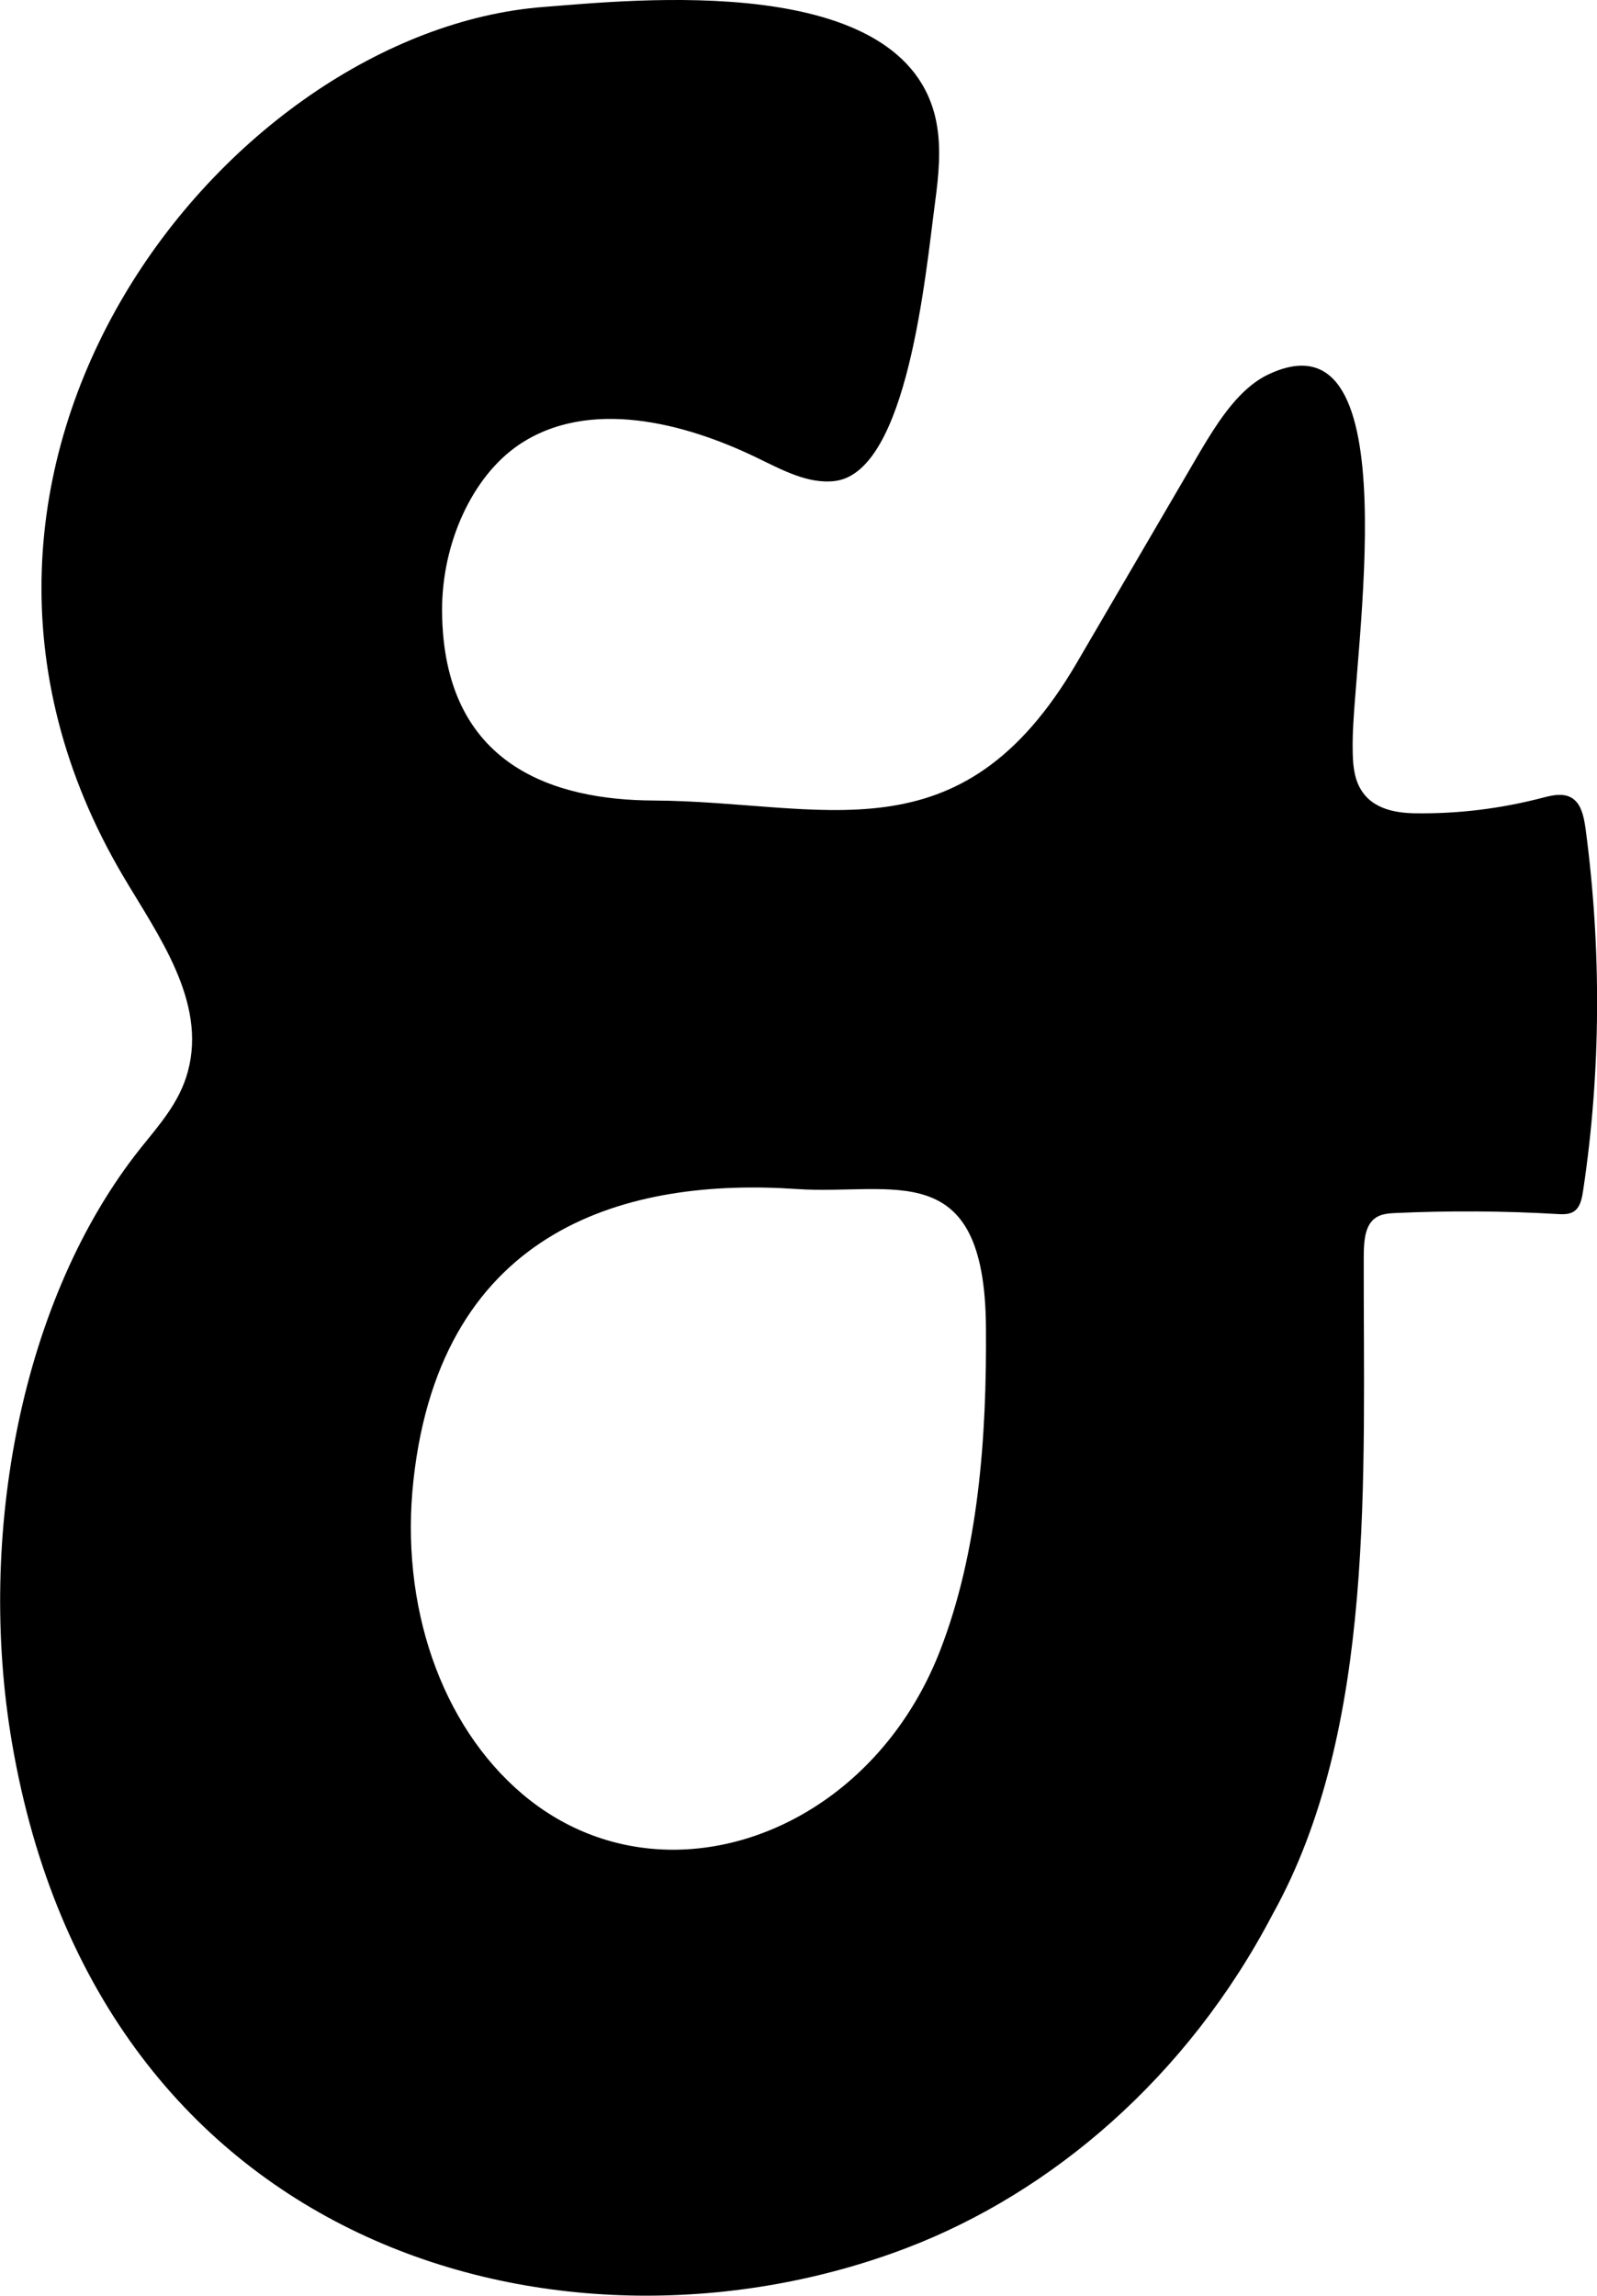 <svg id="Capa_2" xmlns="http://www.w3.org/2000/svg" viewBox="0 0 316.31 454.54"><path d="M246.93,77.05c1.35-1.21,2.8-2.22,4.37-2.95,28.4-13.34,16.64,55.77,16.61,73.11,0,2.69.03,5.51,1.01,7.88,2.04,4.94,7.09,5.88,11.4,5.94,8.48.12,16.98-.92,25.3-3.1,2.25-.59,4.87-1.14,6.6.82,1.23,1.39,1.6,3.65,1.88,5.74,3.1,23.51,3,47.7-.52,71.12-.2,1.34-.45,2.76-1.22,3.69-.98,1.18-2.47,1.16-3.8,1.08-10.75-.63-21.52-.69-32.27-.2-1.65.08-3.44.24-4.65,1.69-1.42,1.7-1.52,4.52-1.53,7.03-.11,43.22,2.54,93.22-18.09,130.2-16.92,32.3-43.74,54.99-72.29,65.93-66.75,25.6-160,1.85-177.37-100.03-7.02-41.19,1.9-88.1,25.49-117.67,3.63-4.55,7.71-9.01,9.37-15.21,3.73-13.88-5.94-26.97-12.82-38.63C-23.81,91.9,45.11,6.17,107.66,1.38,125.08.05,179.7-5.99,185.48,24.28c.97,5.1.44,10.47-.26,15.66-1.89,14.15-5.4,53.53-19.86,55.3-5.37.65-10.55-2.26-15.61-4.69-14.03-6.76-33.16-11.89-47.06-2.42-9.11,6.21-15.18,19.36-15.13,32.76.13,31.12,22.75,37.51,41.82,37.61,33.76.18,60.78,12.3,83.88-27.24,7.84-13.43,15.69-26.85,23.53-40.28,2.97-5.09,6.14-10.36,10.12-13.92ZM132.34,366.23c21.71.44,44.01-14.11,53.84-39.37,7.62-19.6,9.28-42.22,9.1-64.19-.28-34.05-18.47-25.95-37.56-27.25-32.65-2.23-70.28,7.11-75.83,57.66-2.71,24.72,5.42,48.47,21.6,62.16,8.59,7.26,18.66,10.78,28.85,10.99Z"/></svg>